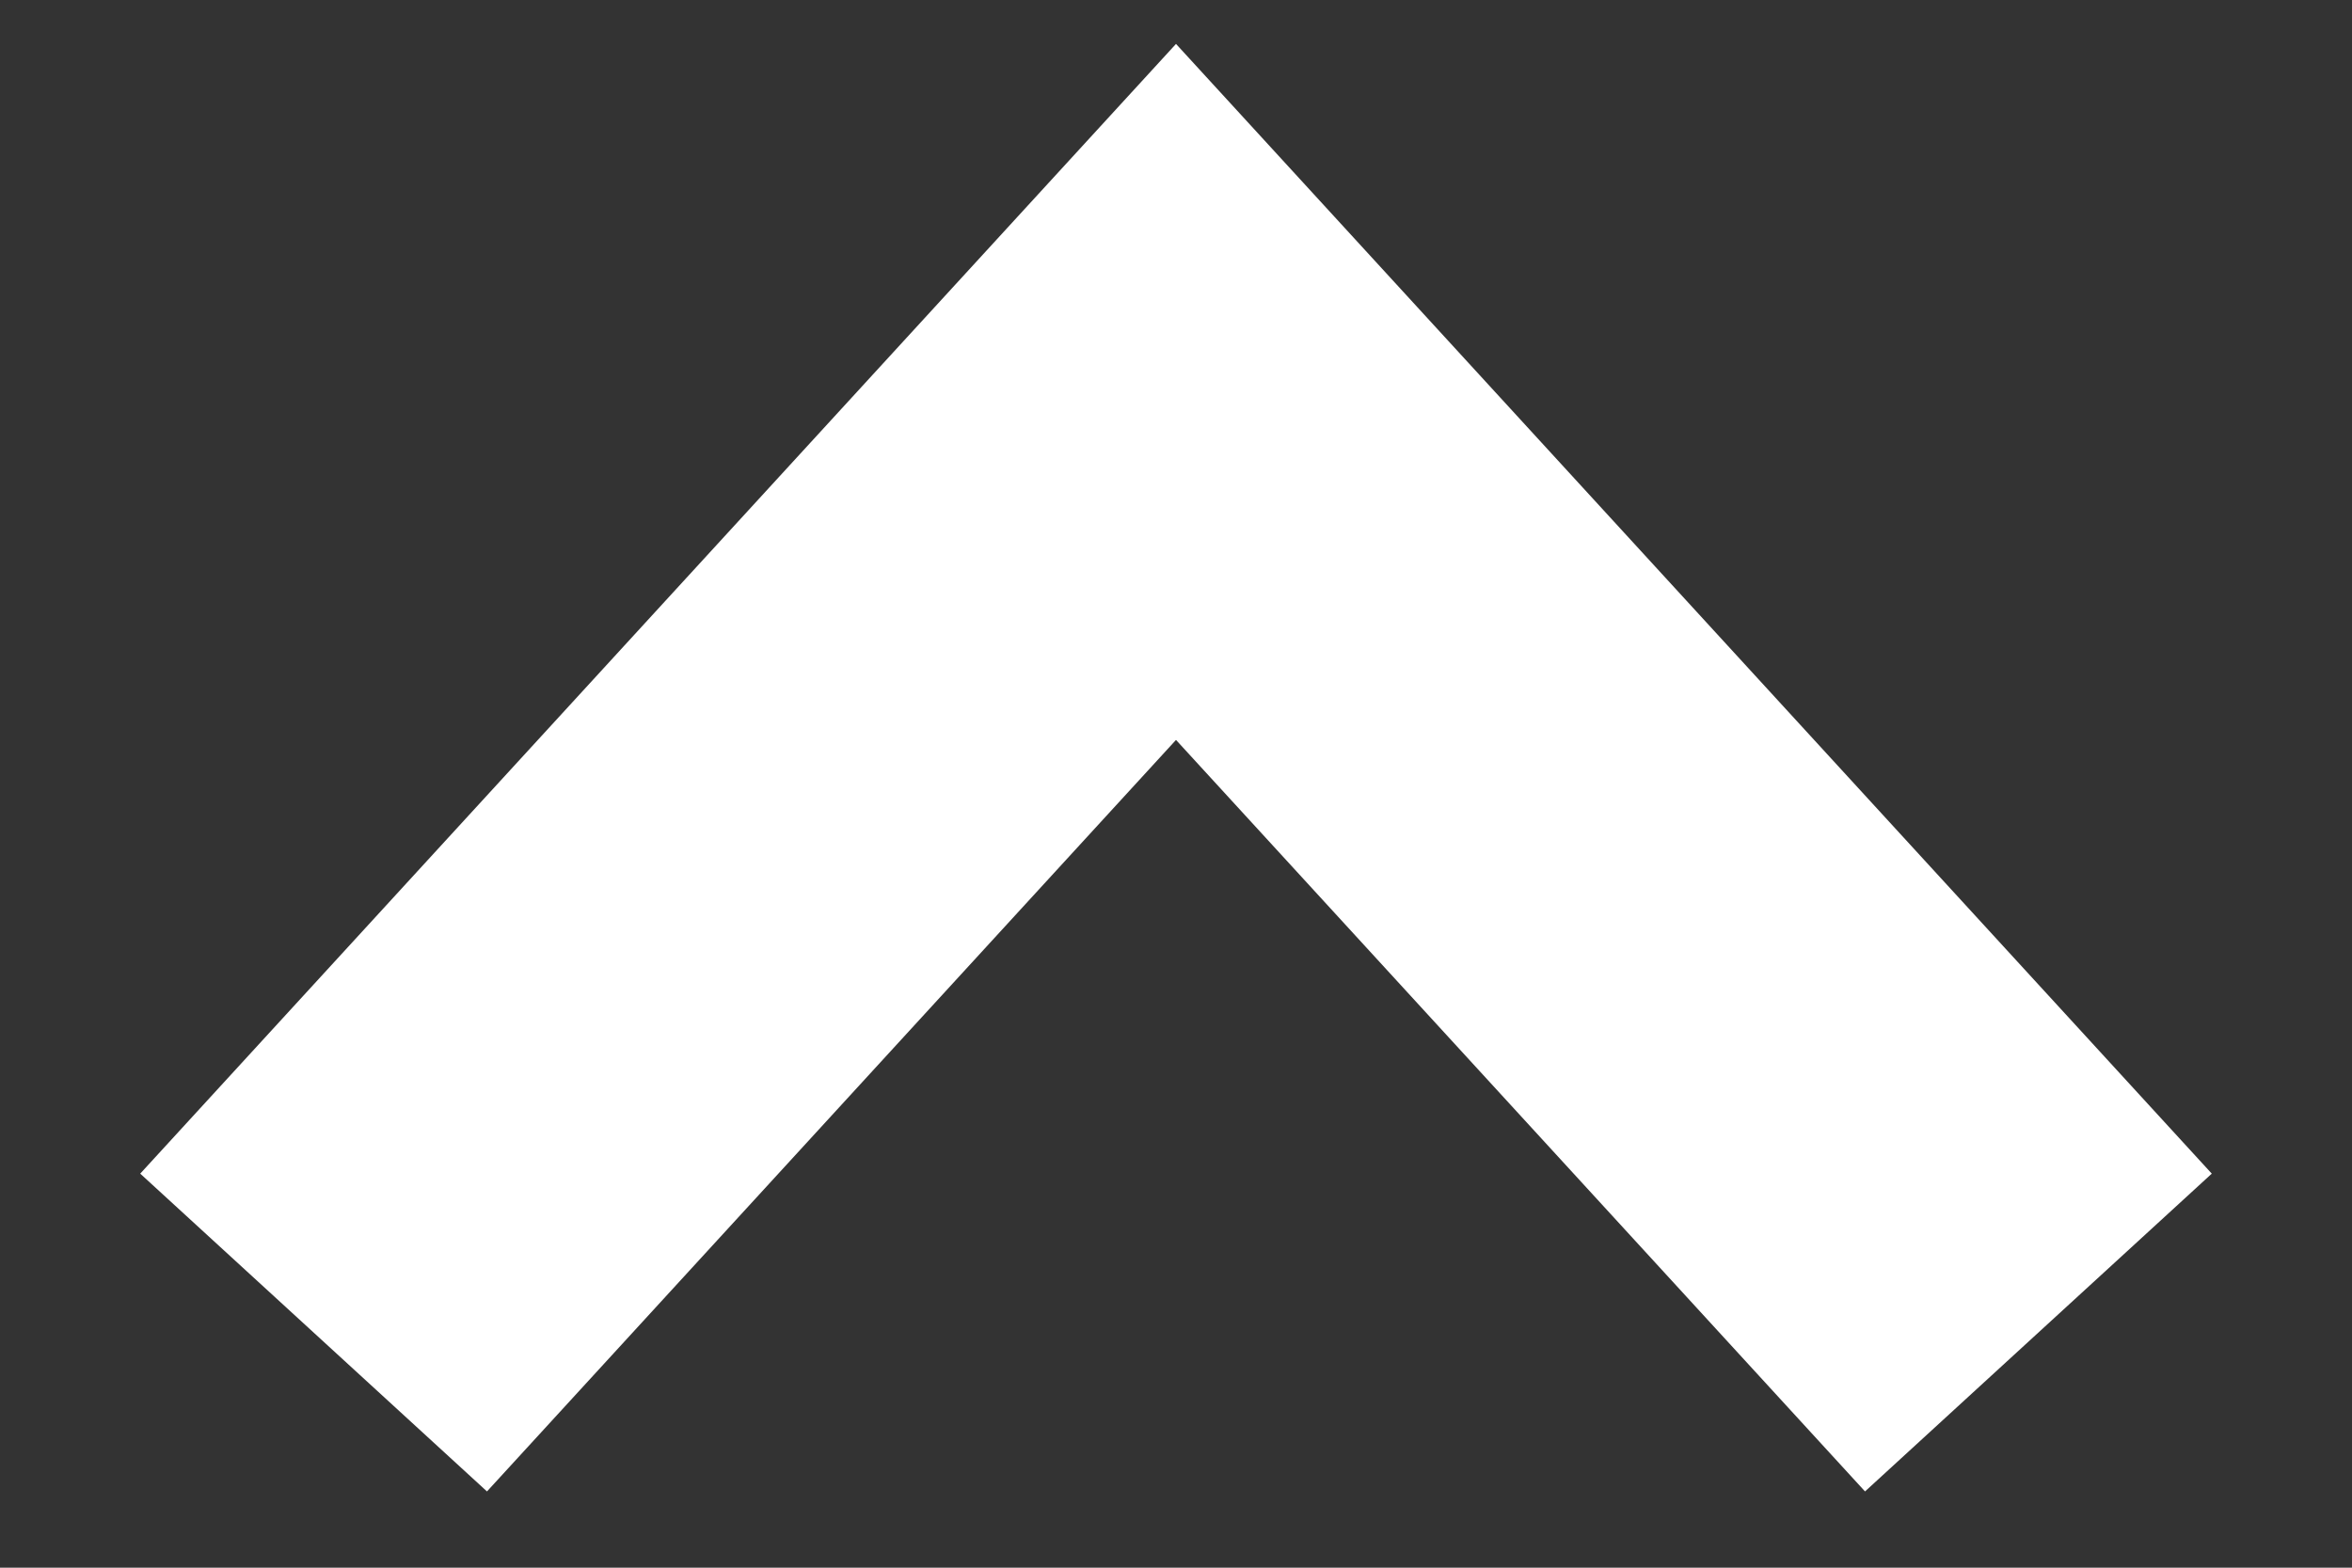 <svg width="15" height="10" viewBox="0 0 15 10" fill="none" xmlns="http://www.w3.org/2000/svg">
<rect x="0" y="0" width="15" height="10" fill="#333333" stroke="none"/>
<path d="M13 8.5L7.5 2.5L2 8.5" stroke="white" stroke-width="3"/>
</svg>
